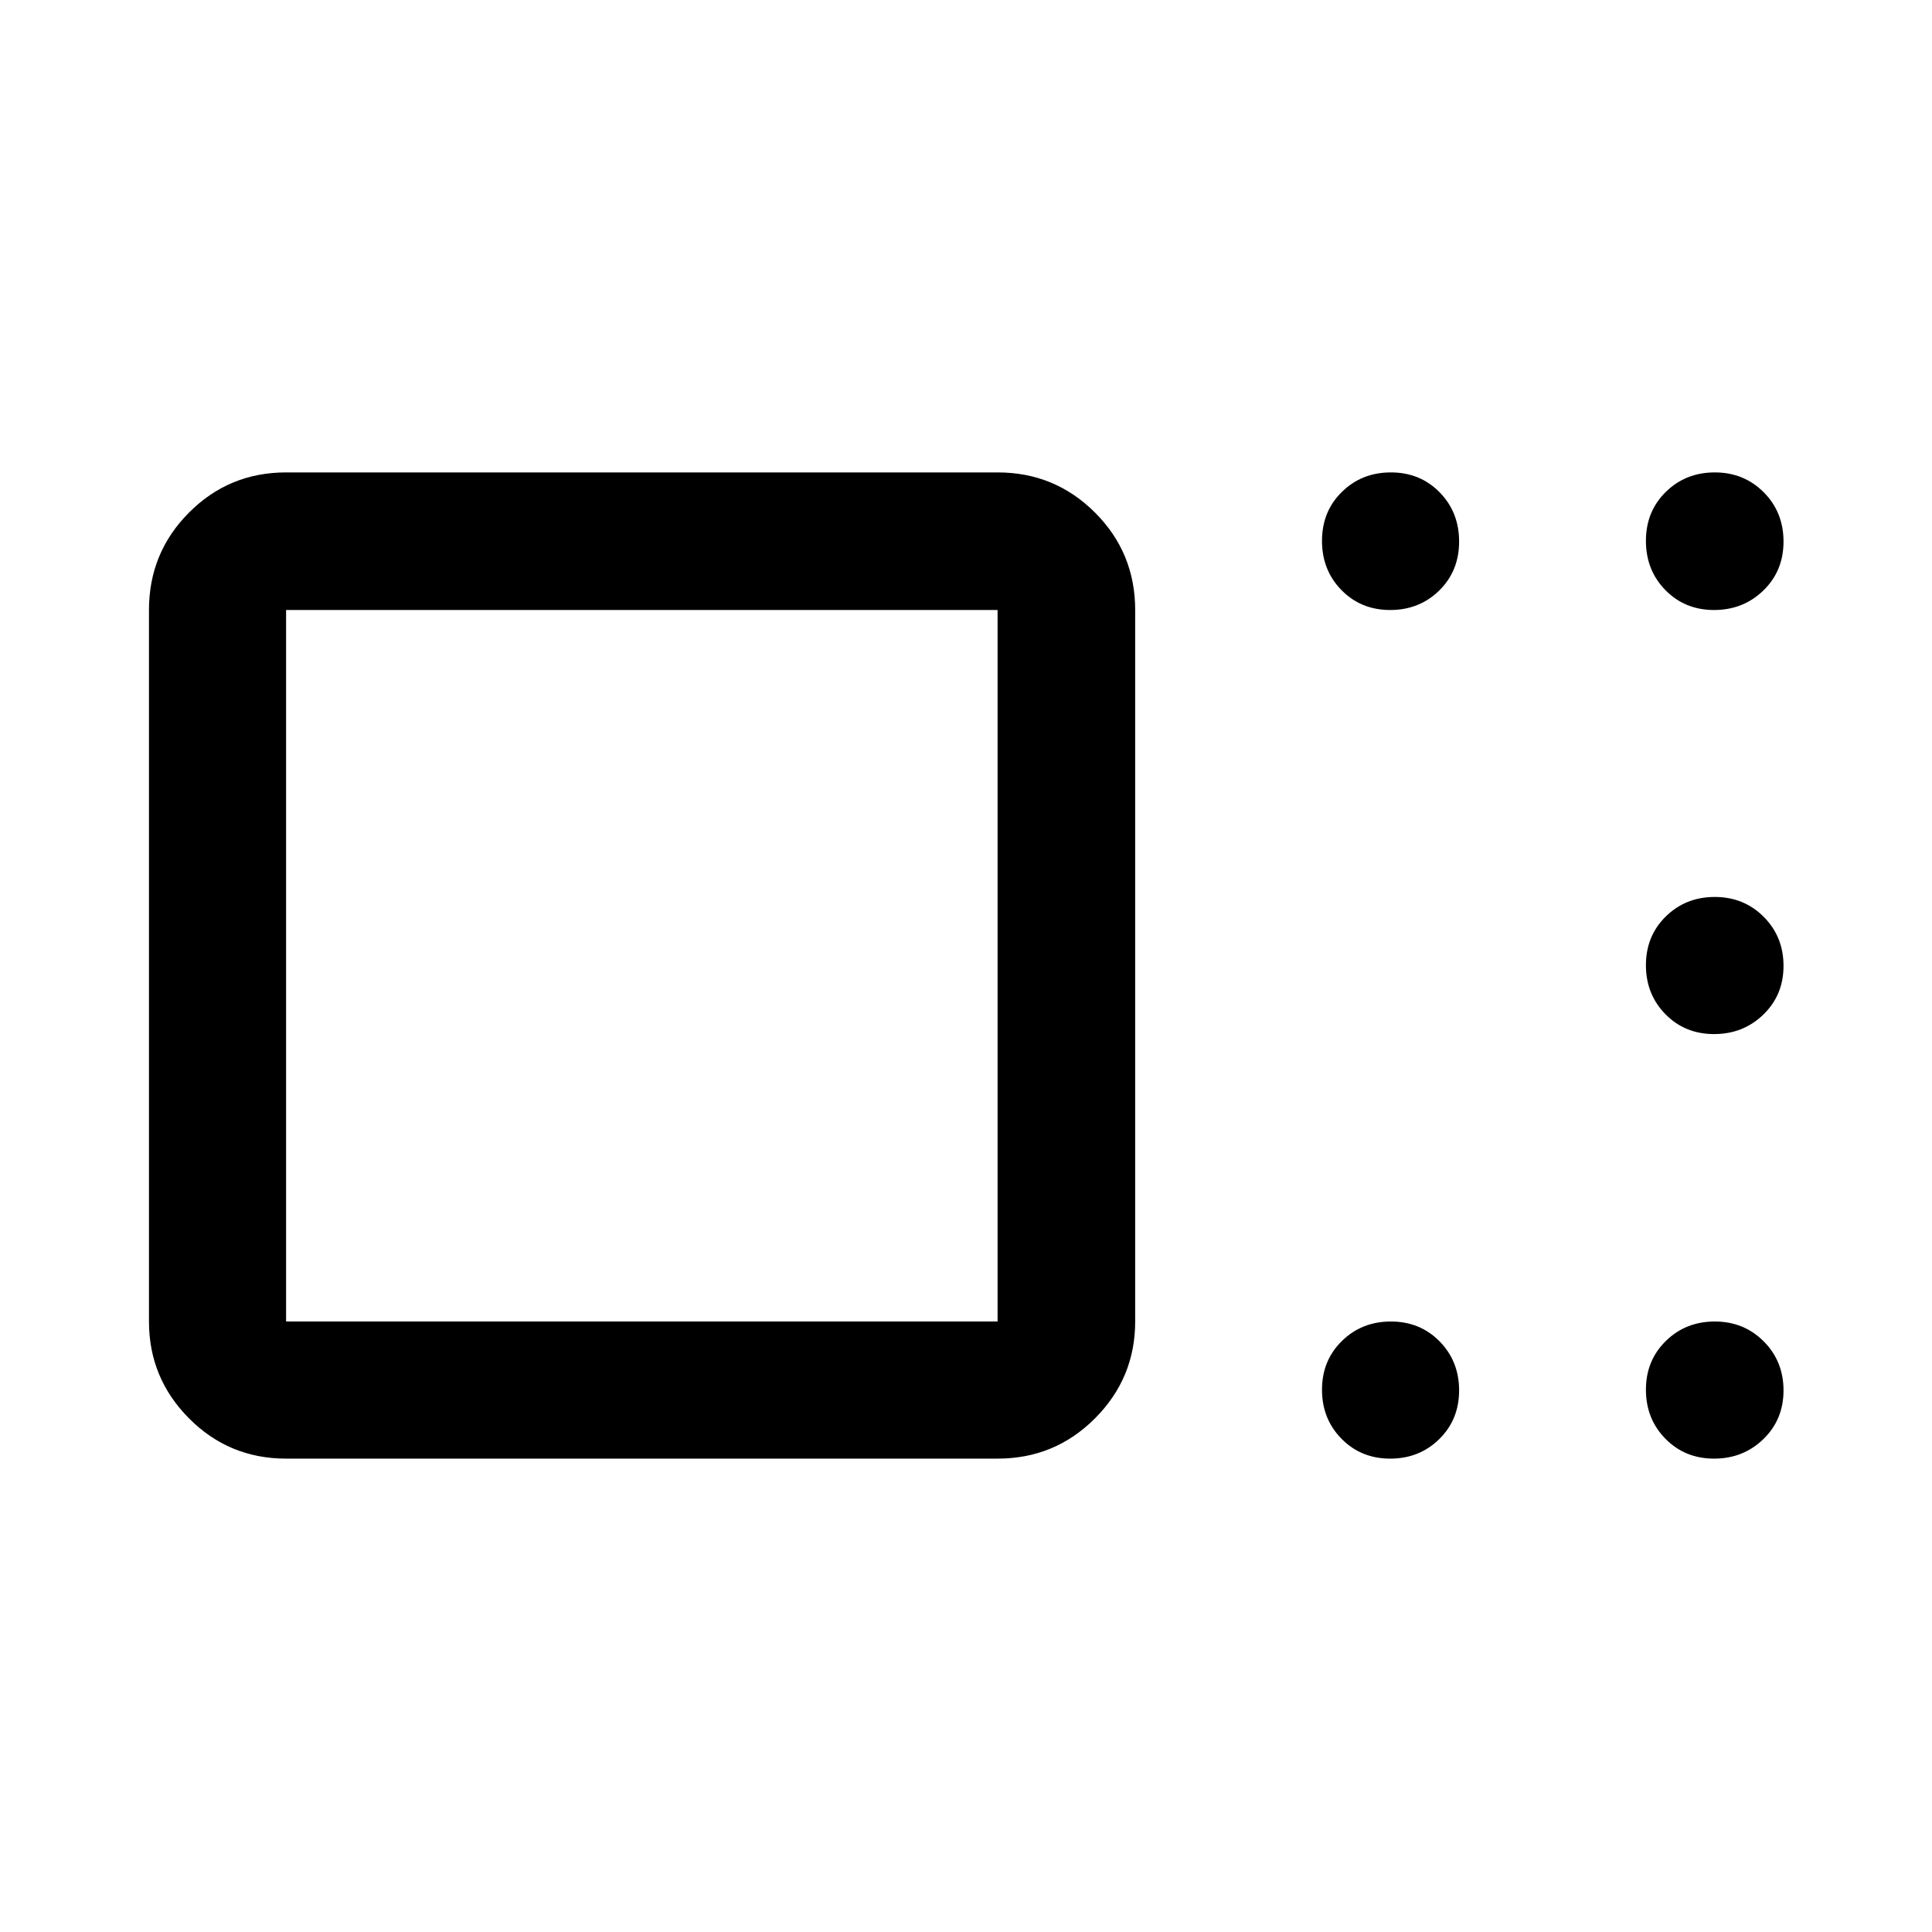 <svg xmlns="http://www.w3.org/2000/svg" width="48" height="48" viewBox="0 -960 960 960"><path d="M142.152-235.217q-28.349 0-48.24-20.017-19.89-20.016-19.89-48.114v-353.543q0-28.448 19.89-48.409 19.891-19.961 48.24-19.961h353.544q28.447 0 48.408 19.961 19.961 19.961 19.961 48.409v353.543q0 28.098-19.961 48.114-19.961 20.017-48.408 20.017H142.152Zm353.544-68.131v-353.543H142.152v353.543h353.544Zm195.085 68.131q-14.498 0-24.194-9.871-9.696-9.872-9.696-24.37 0-14.499 9.871-24.194 9.871-9.696 24.37-9.696 14.498 0 24.194 9.871t9.696 24.37q0 14.498-9.871 24.194t-24.37 9.696Zm160.936 0q-14.478 0-24.174-9.871-9.695-9.872-9.695-24.37 0-14.499 9.871-24.194 9.871-9.696 24.349-9.696 14.477 0 24.313 9.871 9.837 9.871 9.837 24.37 0 14.498-10.012 24.194t-24.489 9.696Zm0-210.957q-14.478 0-24.174-9.871-9.695-9.871-9.695-24.37 0-14.498 9.871-24.194 9.871-9.695 24.349-9.695 14.477 0 24.313 9.871 9.837 9.871 9.837 24.369 0 14.499-10.012 24.194-10.012 9.696-24.489 9.696Zm0-210.717q-14.478 0-24.174-9.871-9.695-9.871-9.695-24.49 0-14.618 9.871-24.313 9.871-9.696 24.349-9.696 14.477 0 24.313 9.871 9.837 9.871 9.837 24.489t-10.012 24.314q-10.012 9.696-24.489 9.696Zm-160.936 0q-14.498 0-24.194-9.871t-9.696-24.49q0-14.618 9.871-24.313 9.871-9.696 24.37-9.696 14.498 0 24.194 9.871t9.696 24.489q0 14.618-9.871 24.314t-24.37 9.696ZM319.043-480.239Z"/></svg>